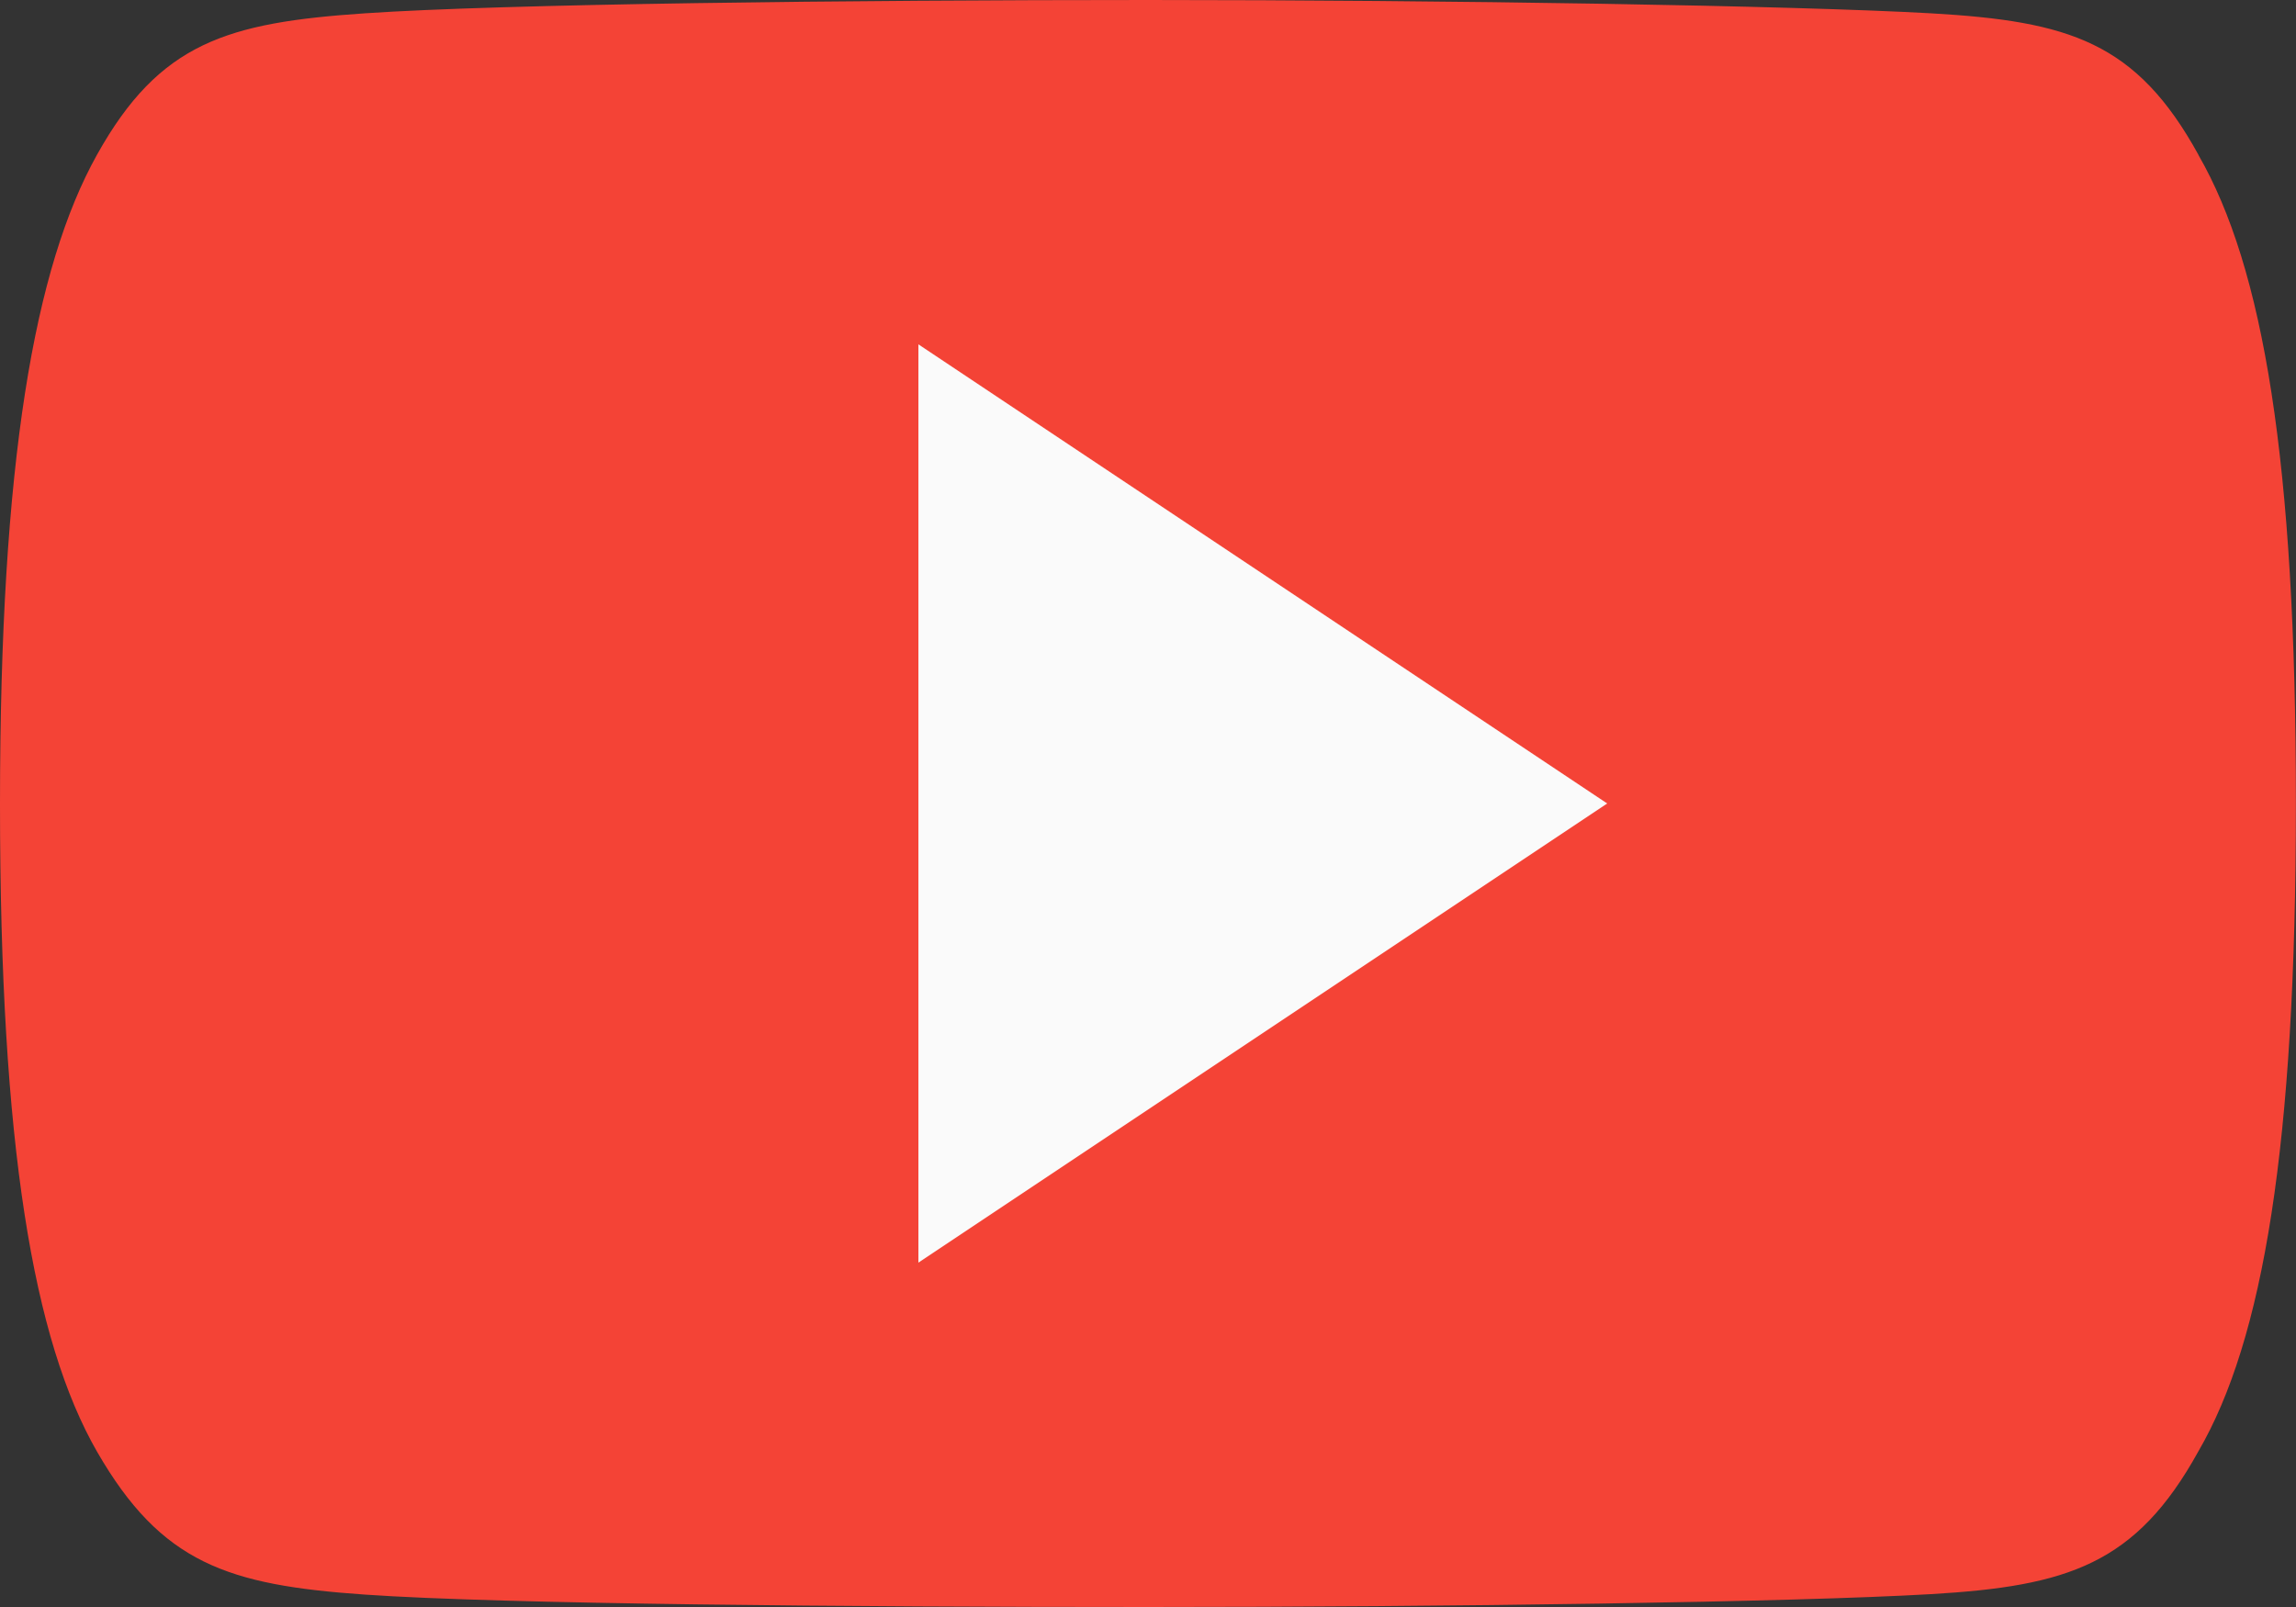 <svg xmlns="http://www.w3.org/2000/svg" viewBox="0 0 20 14"><rect x="0" y="0" width="20" height="14" fill="#333333" stroke="none"/><g fill="none" fill-rule="evenodd"><path fill="#F44336" d="M19.151 1.35C18.61.366 18.026.185 16.821.116 15.616.048 12.612 0 10.001 0 7.389 0 4.375.034 3.178.116 1.98.197 1.39.37.845 1.348.3 2.325 0 4.02 0 7v.011c0 2.963.288 4.666.846 5.637.56.971 1.137 1.161 2.333 1.244C4.375 13.975 7.389 14 10 14c2.611 0 5.625-.042 6.819-.112s1.787-.26 2.33-1.243c.566-.972.85-2.673.85-5.637V7c.001-2.98-.284-4.67-.849-5.65z"/><path fill="#FAFAFA" d="M8 11V3l6 4z"/></g></svg>